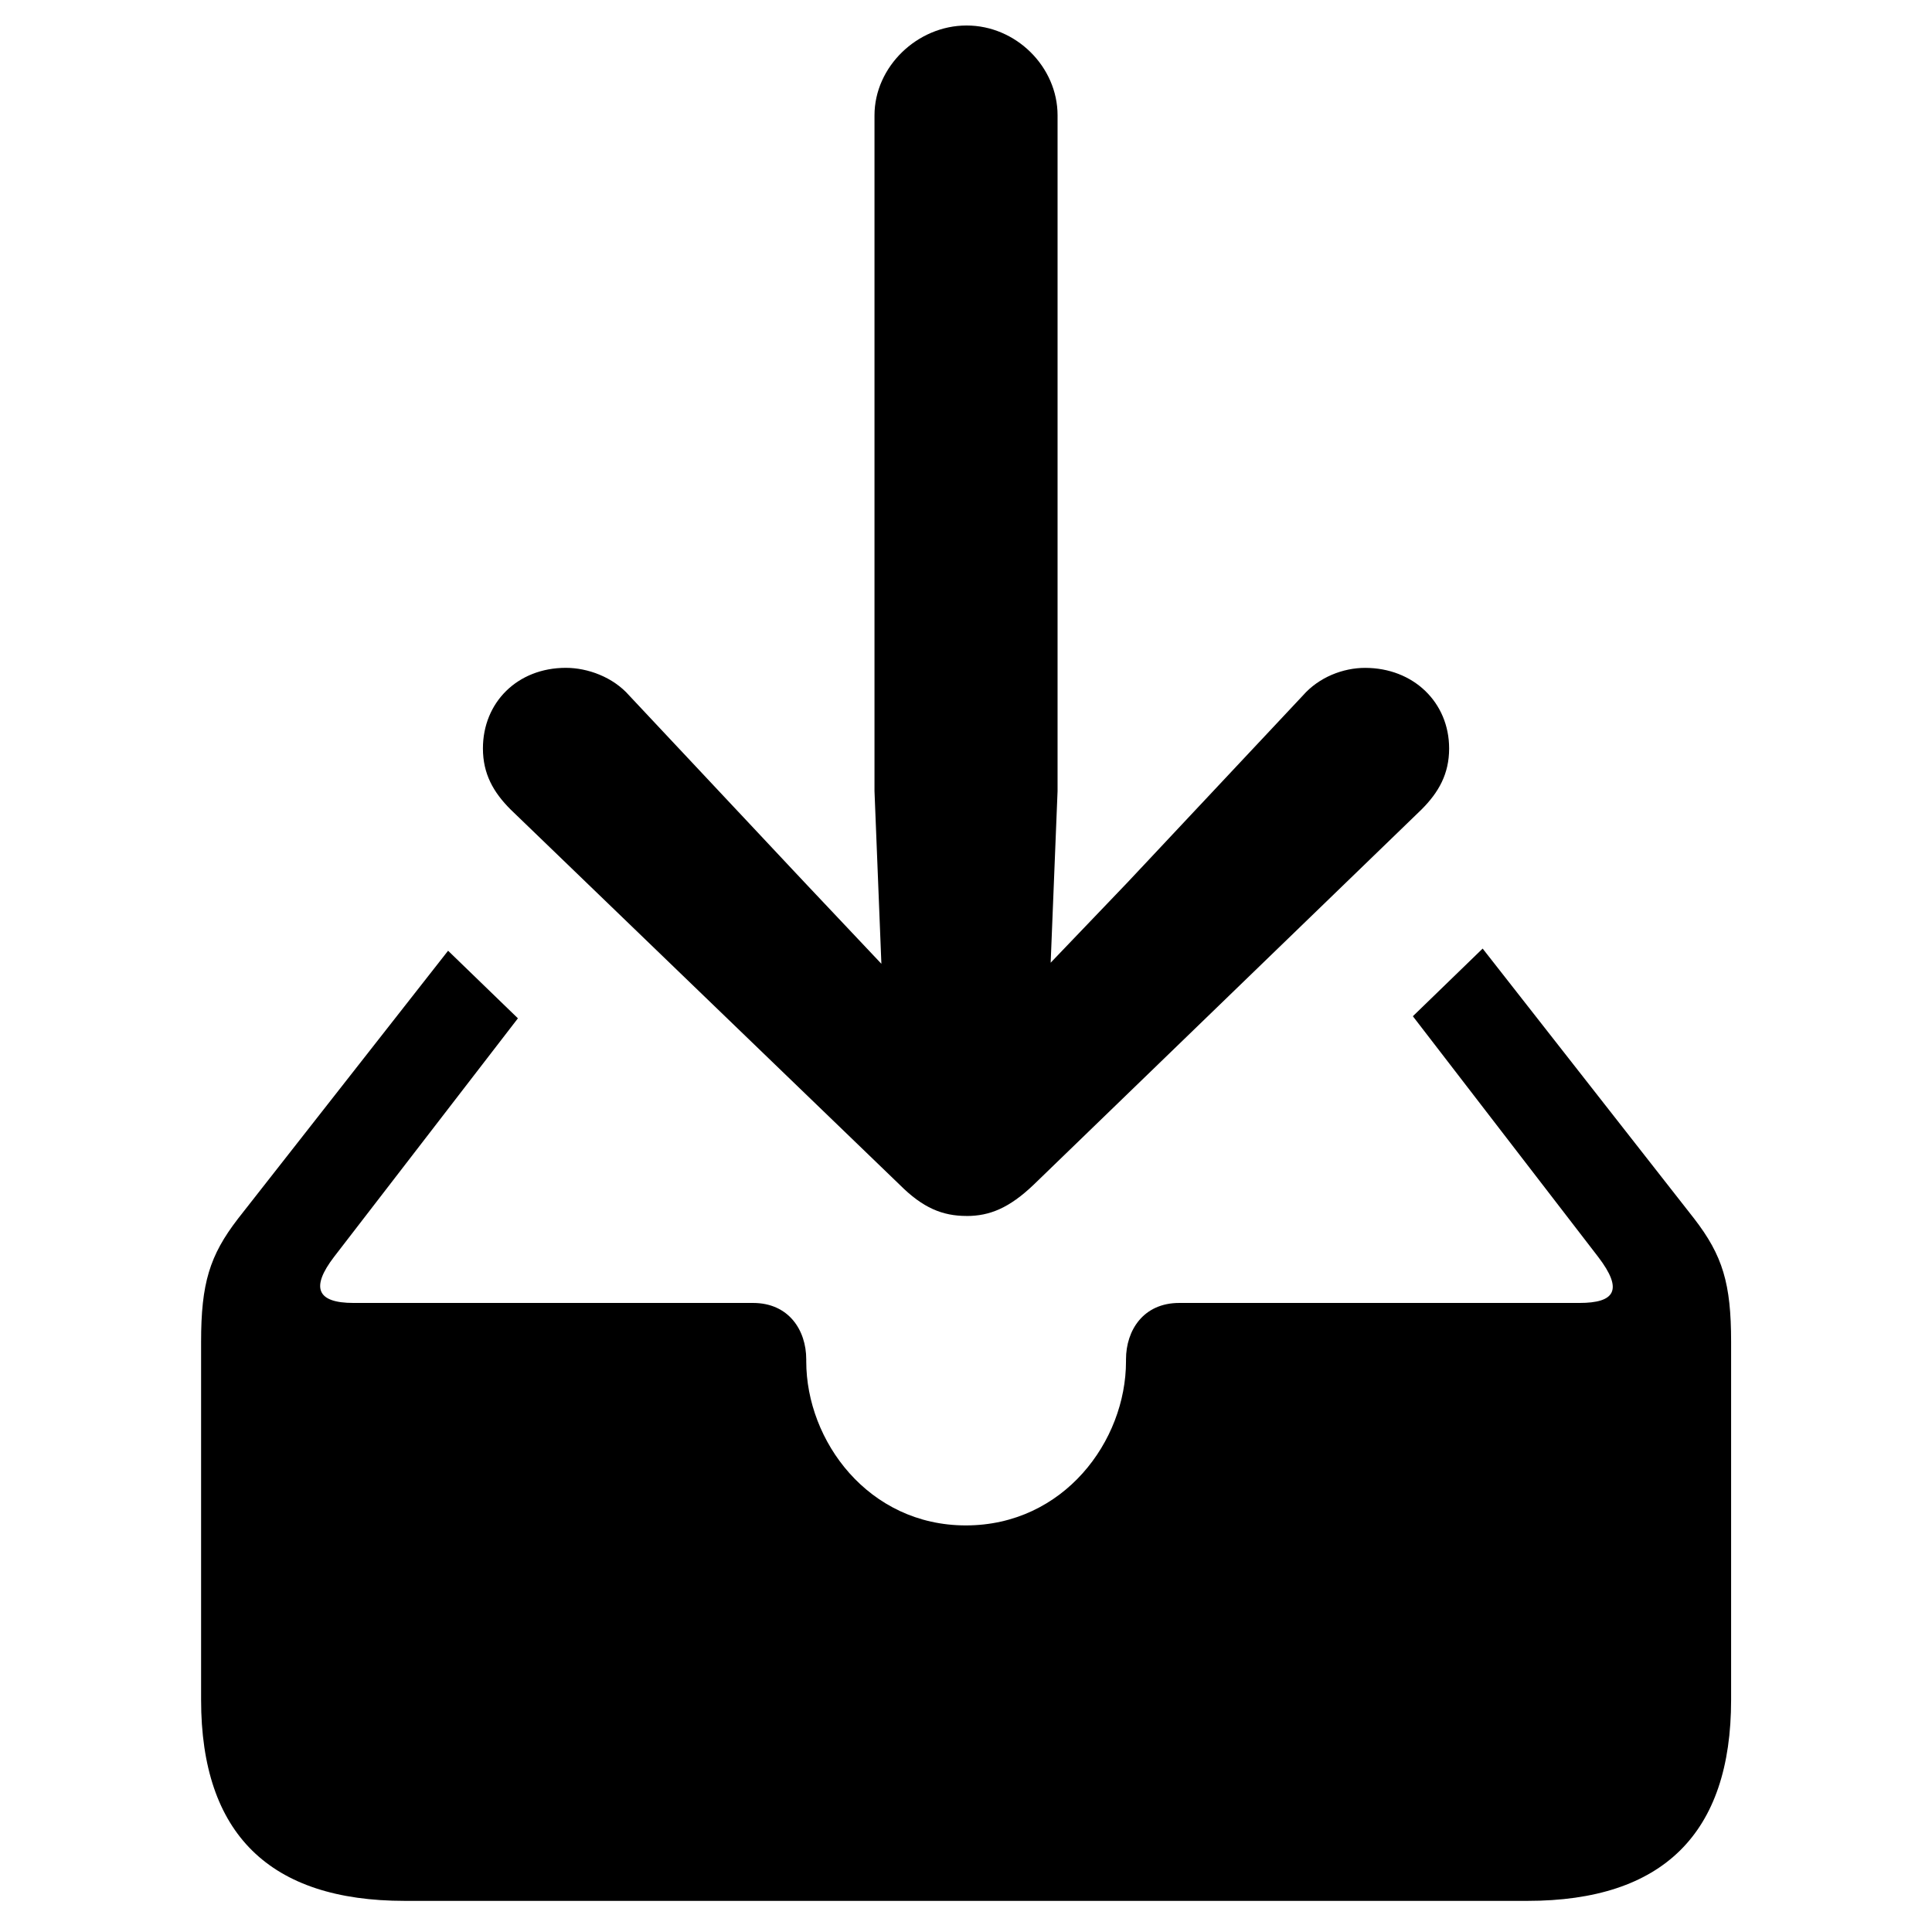 <?xml version="1.0" encoding="UTF-8" standalone="no"?>
<!-- Uploaded to: SVG Repo, www.svgrepo.com, Generator: SVG Repo Mixer Tools -->

<svg
   fill="currentColor"
   width="800px"
   height="800px"
   viewBox="0 0 56 56"
   version="1.1"
   id="svg4"
   sodipodi:docname="tray-arrow-down-fill-svgrepo-com(1).svg"
   inkscape:version="1.1.2 (0a00cf5339, 2022-02-04)"
   xmlns:inkscape="http://www.inkscape.org/namespaces/inkscape"
   xmlns:sodipodi="http://sodipodi.sourceforge.net/DTD/sodipodi-0.dtd"
   xmlns="http://www.w3.org/2000/svg"
   xmlns:svg="http://www.w3.org/2000/svg">
  <defs
     id="defs8" />
  <sodipodi:namedview
     id="namedview6"
     pagecolor="#ffffff"
     bordercolor="#666666"
     borderopacity="1.0"
     inkscape:pageshadow="2"
     inkscape:pageopacity="0.0"
     inkscape:pagecheckerboard="0"
     showgrid="false"
     inkscape:zoom="0.37840753"
     inkscape:cx="183.66442"
     inkscape:cy="54.174398"
     inkscape:window-width="1856"
     inkscape:window-height="1136"
     inkscape:window-x="0"
     inkscape:window-y="0"
     inkscape:window-maximized="1"
     inkscape:current-layer="g5443" />
  <g
     inkscape:groupmode="layer"
     id="layer1"
     inkscape:label="Drawer-original"
     sodipodi:insensitive="true"
     style="display:none">
    <path
       d="m 7.715,55.094 h 40.57 c 4.898,0 7.359,-2.438 7.359,-7.266 V 34.891 c 0,-2.109 -0.305,-3.117 -1.336,-4.453 L 46.433,20.383 c -2.836,-3.633 -3.961,-4.359 -8.109,-4.359 h -4.148 v 3.281 h 4.406 c 1.711,0 2.836,0.305 4.172,2.016 l 8.086,10.5 c 0.914,1.195 0.609,1.664 -0.68,1.664 H 35.699 c -1.289,0 -1.922,0.984 -1.922,2.039 v 0.07 c 0,2.883 -2.25,5.93 -5.789,5.93 -3.516,0 -5.766,-3.047 -5.766,-5.93 v -0.07 c 0,-1.055 -0.633,-2.039 -1.922,-2.039 H 5.863 c -1.336,0 -1.547,-0.563 -0.703,-1.664 l 8.039,-10.43 c 1.383,-1.758 2.508,-2.086 4.219,-2.086 h 4.43 v -3.281 h -4.172 c -4.148,0 -5.25,0.727 -8.156,4.43 L 1.691,30.437 C 0.66,31.773 0.355,32.781 0.355,34.891 V 47.828 c 0,4.852 2.484,7.266 7.359,7.266 z"
       id="path827" />
    <rect
       style="opacity:0.106;fill:#efefef;stroke-width:0.07"
       id="rect1702"
       width="1.125"
       height="8.627"
       x="-3.797"
       y="-12.076" />
  </g>
  <g
     inkscape:groupmode="layer"
     id="g5203"
     inkscape:label="Subtraction"
     style="display:none"
     sodipodi:insensitive="true">
    <path
       id="path5201"
       style="opacity:1;fill:#ffffff;stroke:none;stroke-width:0.07;stroke-opacity:1"
       d="M 26.447,-1.709 48.48,18.92 38.719,28.383 27.528,31.838 15.478,26.754 5.694,17.286 Z"
       sodipodi:nodetypes="ccccccc" />
  </g>
  <g
     inkscape:groupmode="layer"
     id="layer2"
     inkscape:label="Arrow"
     style="display:none"
     sodipodi:insensitive="true">
    <path
       d="m 28.021,34.609 c 0.832,0 1.539,-0.291 2.413,-1.124 L 44.457,19.92 c 0.624,-0.624 0.999,-1.29 0.999,-2.205 0,-1.664 -1.29,-2.913 -3.038,-2.913 -0.791,0 -1.664,0.333 -2.247,0.999 l -6.325,6.741 -2.788,2.913 0.25,-6.2 V -9.803 c 0,-1.748 -1.498,-3.245 -3.287,-3.245 -1.789,0 -3.329,1.497 -3.329,3.245 v 29.057 l 0.25,6.242 -2.788,-2.954 -6.325,-6.741 c -0.583,-0.666 -1.498,-0.999 -2.289,-0.999 -1.748,0 -2.996,1.248 -2.996,2.913 0,0.916 0.374,1.581 0.999,2.205 l 14.065,13.565 c 0.832,0.832 1.54,1.124 2.414,1.124 z"
       id="path2"
       style="stroke-width:1.775"
       sodipodi:nodetypes="sccssccccsssccccssccs" />
  </g>
  <g
     inkscape:groupmode="layer"
     id="g5209"
     inkscape:label="Drawer-subtracted"
     style="display:none"
     sodipodi:insensitive="true">
    <path
       id="path5205"
       style="stroke-width:14.286"
       d="m 666.65,295.416 -36.033,34.932 95.666,124.227 c 13.056,17.076 8.7,23.773 -9.711,23.773 H 509.988 c -18.416,0 -27.455,14.062 -27.455,29.129 v 1.004 c 0,41.183 -32.143,84.709 -82.701,84.709 -50.223,0 -82.367,-43.526 -82.367,-84.709 v -1.004 c 0,-15.067 -9.039,-29.129 -27.455,-29.129 H 83.76 c -19.084,0 -22.099,-8.038 -10.045,-23.773 L 168.639,331.426 132.584,296.533 24.162,434.82 C 9.431,453.905 5.076,468.303 5.076,498.436 v 184.822 c 0,69.309 35.492,103.793 105.135,103.793 h 579.578 c 69.977,0 105.135,-34.82 105.135,-103.793 V 498.436 c 0,-30.133 -4.355,-44.531 -19.084,-63.615 z"
       transform="scale(0.07)" />
    <rect
       style="opacity:0.106;fill:#efefef;stroke-width:0.07"
       id="rect5207"
       width="1.125"
       height="8.627"
       x="-3.797"
       y="-12.076" />
  </g>
  <g
     inkscape:groupmode="layer"
     id="g5333"
     inkscape:label="Drawer-subtracted-and-arrow"
     style="display:none"
     sodipodi:insensitive="true">
    <g
       id="g5418">
      <path
         id="path5329"
         style="stroke-width:14.286"
         d="m 666.65,295.416 -36.033,34.932 95.666,124.227 c 13.056,17.076 8.7,23.773 -9.711,23.773 H 509.988 c -18.416,0 -27.455,14.062 -27.455,29.129 v 1.004 c 0,41.183 -32.143,84.709 -82.701,84.709 -50.223,0 -82.367,-43.526 -82.367,-84.709 v -1.004 c 0,-15.067 -9.039,-29.129 -27.455,-29.129 H 83.76 c -19.084,0 -22.099,-8.038 -10.045,-23.773 L 168.639,331.426 132.584,296.533 24.162,434.82 C 9.431,453.905 5.076,468.303 5.076,498.436 v 184.822 c 0,69.309 35.492,103.793 105.135,103.793 h 579.578 c 69.977,0 105.135,-34.82 105.135,-103.793 V 498.436 c 0,-30.133 -4.355,-44.531 -19.084,-63.615 z"
         transform="scale(0.07)" />
      <path
         d="m 28.021,34.609 c 0.832,0 1.539,-0.291 2.413,-1.124 L 44.457,19.92 c 0.624,-0.624 0.999,-1.29 0.999,-2.205 0,-1.664 -1.29,-2.913 -3.038,-2.913 -0.791,0 -1.664,0.333 -2.247,0.999 l -6.325,6.741 -2.788,2.913 0.25,-6.2 V -9.803 c 0,-1.748 -1.498,-3.245 -3.287,-3.245 -1.789,0 -3.329,1.497 -3.329,3.245 v 29.057 l 0.25,6.242 -2.788,-2.954 -6.325,-6.741 c -0.583,-0.666 -1.498,-0.999 -2.289,-0.999 -1.748,0 -2.996,1.248 -2.996,2.913 0,0.916 0.374,1.581 0.999,2.205 l 14.065,13.565 c 0.832,0.832 1.54,1.124 2.414,1.124 z"
         id="path5325"
         style="display:inline;stroke-width:1.775"
         sodipodi:nodetypes="sccssccccsssccccssccs" />
    </g>
  </g>
  <g
     inkscape:groupmode="layer"
     id="g5443"
     inkscape:label="Drawer-subtracted-and-arrow-scaled"
     style="display:inline">
    <g
       id="g5591"
       transform="matrix(1.063,0,0,1.063,-1.761,-3.465)">
      <path
         id="path5437"
         style="stroke-width:0.755"
         d="m 42.085,29.125 -1.903,1.845 5.053,6.562 c 0.69,0.902 0.46,1.256 -0.513,1.256 H 33.81 c -0.973,0 -1.45,0.743 -1.45,1.539 v 0.053 c 0,2.175 -1.698,4.474 -4.368,4.474 -2.653,0 -4.351,-2.299 -4.351,-4.474 v -0.053 c 0,-0.796 -0.477,-1.539 -1.45,-1.539 H 11.296 c -1.008,0 -1.167,-0.425 -0.531,-1.256 l 5.014,-6.505 -1.904,-1.843 -5.727,7.304 c -0.778,1.008 -1.008,1.769 -1.008,3.36 v 9.762 c 0,3.661 1.875,5.482 5.553,5.482 h 30.614 c 3.696,0 5.553,-1.839 5.553,-5.482 v -9.762 c 0,-1.592 -0.23,-2.352 -1.008,-3.36 z" />
      <path
         d="m 28.016,36.417 c 0.628,0 1.162,-0.22 1.821,-0.848 L 40.418,25.333 c 0.471,-0.471 0.753,-0.973 0.753,-1.664 0,-1.256 -0.973,-2.198 -2.292,-2.198 -0.597,0 -1.256,0.251 -1.696,0.754 l -4.773,5.087 -2.104,2.198 0.188,-4.679 V 6.404 c 0,-1.319 -1.13,-2.449 -2.48,-2.449 -1.35,0 -2.512,1.13 -2.512,2.449 V 24.83 l 0.188,4.71 -2.104,-2.229 -4.773,-5.087 c -0.44,-0.502 -1.13,-0.754 -1.727,-0.754 -1.319,0 -2.261,0.942 -2.261,2.198 0,0.691 0.283,1.193 0.754,1.664 l 10.613,10.236 c 0.628,0.628 1.162,0.848 1.821,0.848 z"
         id="path5439"
         style="display:inline;stroke-width:1.34"
         sodipodi:nodetypes="sccssccccsssccccssccs" />
    </g>
  </g>
</svg>
